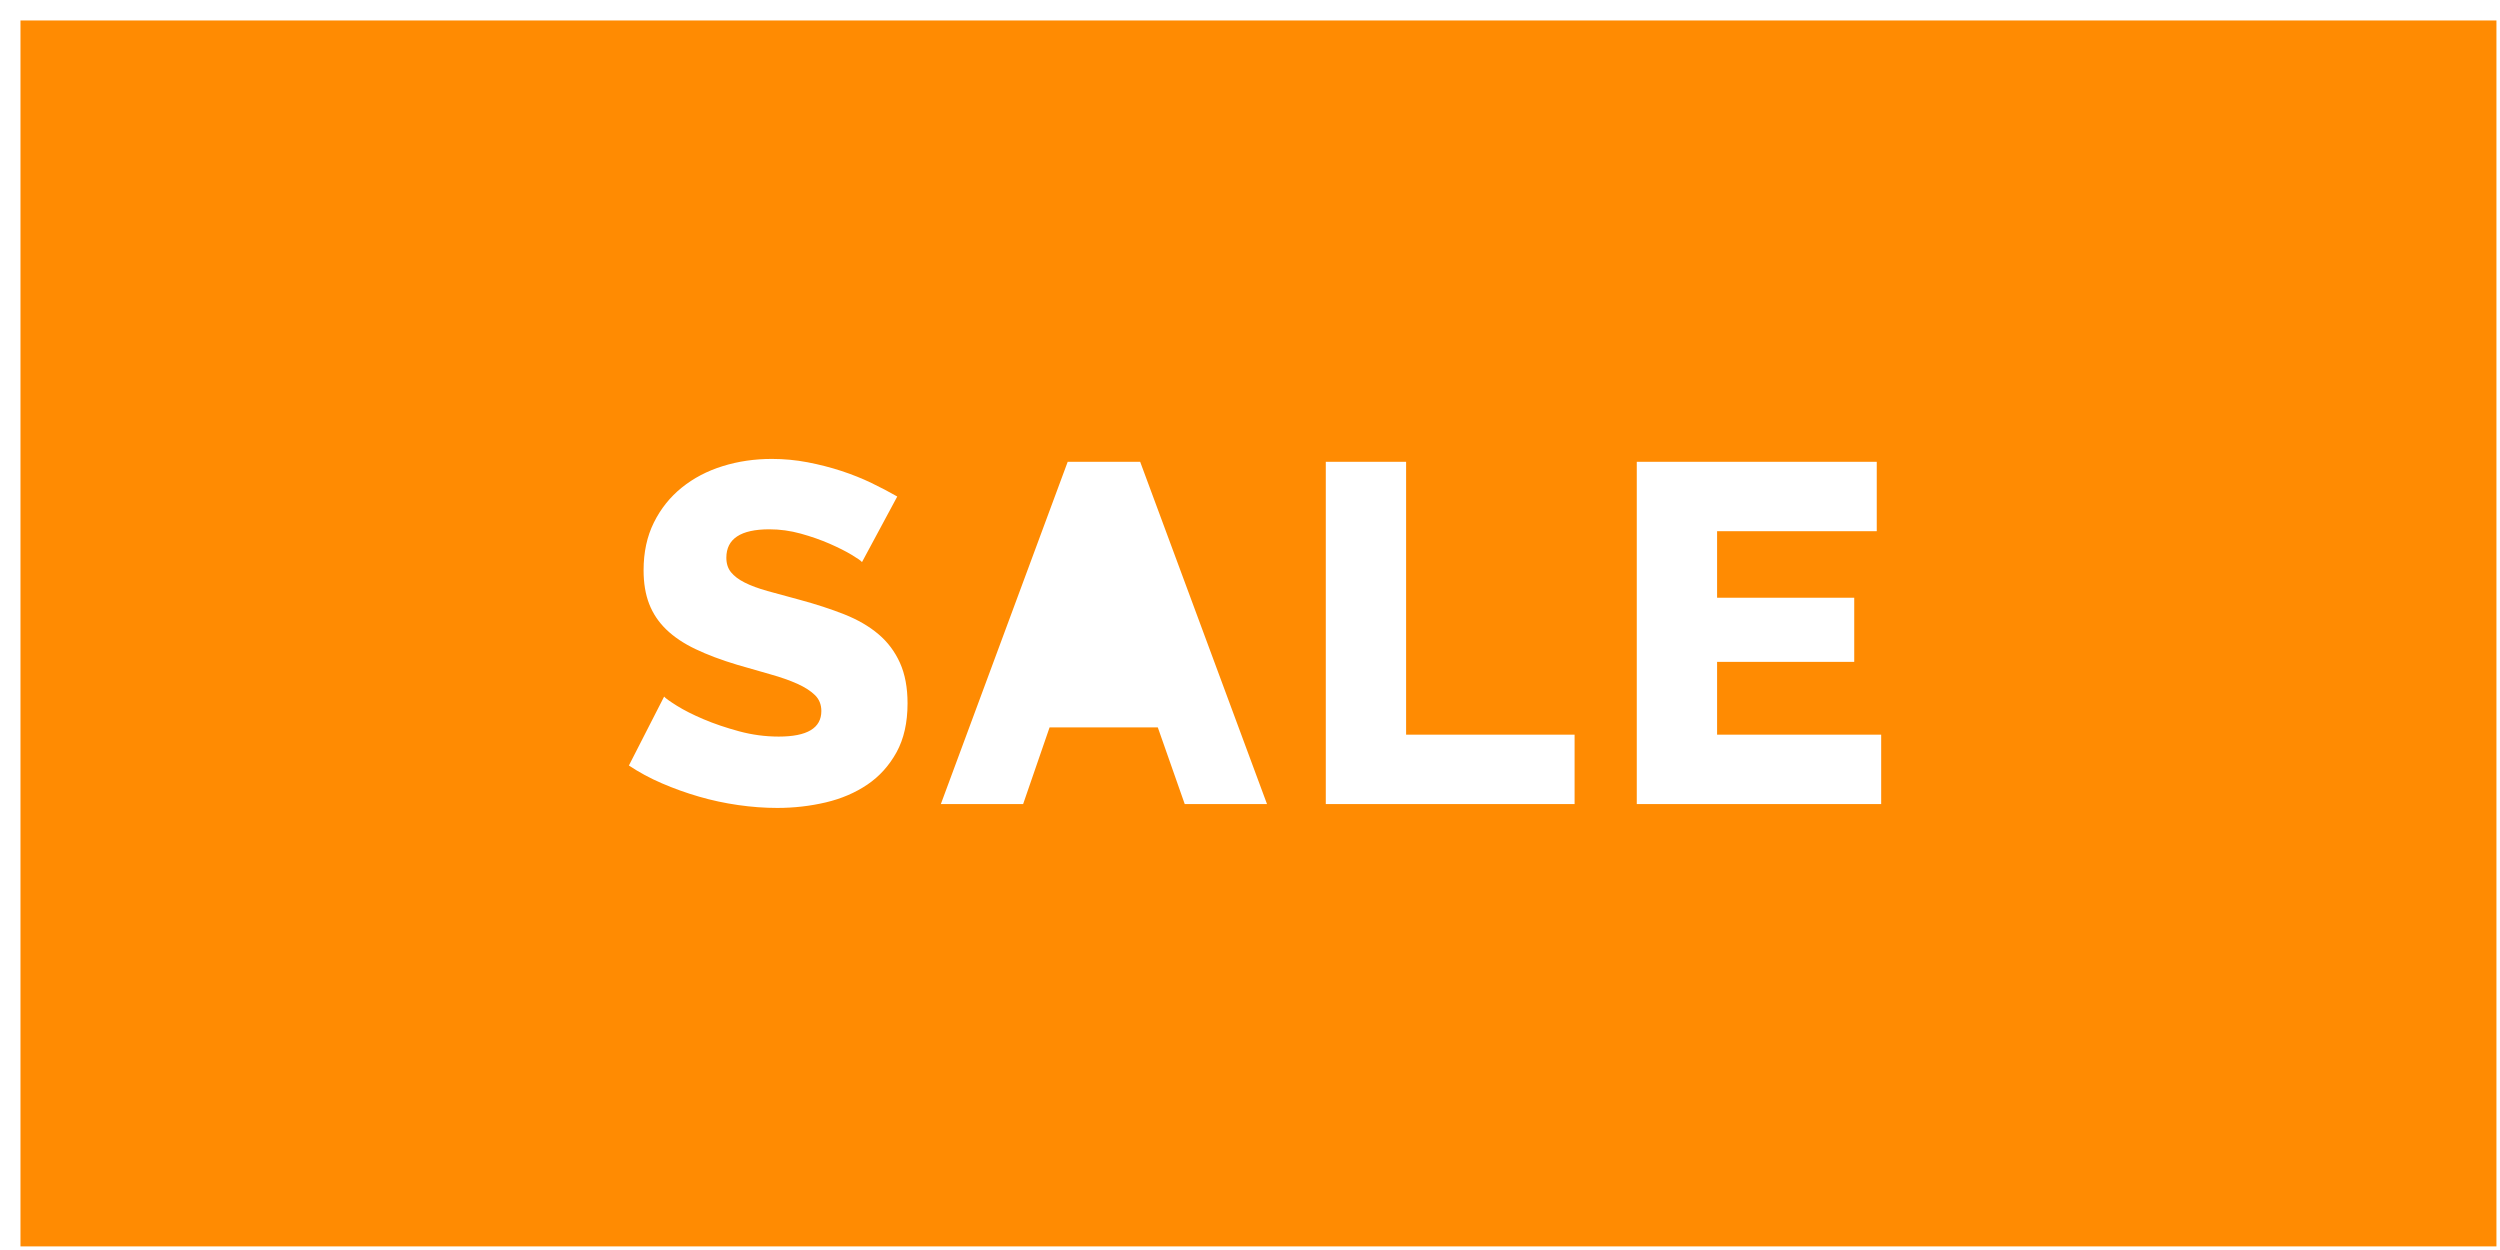 <svg width="104" height="52" viewBox="0 0 104 52" fill="none" xmlns="http://www.w3.org/2000/svg">
<path d="M0.852 0.851V51.851H103.852V0.851H0.852ZM37.296 31.294C36.99 31.849 36.586 32.297 36.084 32.638C35.581 32.978 35.004 33.226 34.352 33.38C33.7 33.533 33.027 33.61 32.335 33.61C31.805 33.61 31.262 33.57 30.705 33.49C30.148 33.41 29.605 33.293 29.075 33.139C28.545 32.985 28.032 32.801 27.537 32.587C27.041 32.374 26.582 32.126 26.162 31.845L27.628 28.978C27.683 29.045 27.859 29.172 28.158 29.359C28.457 29.546 28.827 29.733 29.268 29.92C29.71 30.108 30.202 30.274 30.746 30.422C31.289 30.569 31.839 30.642 32.396 30.642C33.578 30.642 34.168 30.288 34.168 29.579C34.168 29.312 34.08 29.091 33.904 28.918C33.727 28.744 33.482 28.587 33.17 28.446C32.857 28.306 32.487 28.175 32.06 28.055C31.632 27.935 31.166 27.801 30.664 27.654C29.998 27.454 29.421 27.236 28.932 27.002C28.443 26.769 28.039 26.498 27.72 26.19C27.401 25.883 27.163 25.528 27.007 25.127C26.851 24.726 26.773 24.259 26.773 23.724C26.773 22.975 26.915 22.313 27.201 21.738C27.486 21.163 27.873 20.679 28.362 20.284C28.851 19.89 29.418 19.592 30.063 19.392C30.708 19.191 31.39 19.091 32.111 19.091C32.613 19.091 33.109 19.138 33.598 19.231C34.087 19.325 34.555 19.445 35.004 19.592C35.452 19.74 35.87 19.907 36.257 20.094C36.644 20.281 37 20.468 37.326 20.655L35.859 23.383C35.819 23.329 35.676 23.229 35.431 23.082C35.187 22.935 34.881 22.781 34.515 22.62C34.148 22.46 33.747 22.32 33.313 22.199C32.878 22.079 32.443 22.019 32.009 22.019C30.813 22.019 30.216 22.413 30.216 23.202C30.216 23.443 30.28 23.643 30.409 23.804C30.538 23.964 30.728 24.108 30.98 24.235C31.231 24.362 31.547 24.479 31.927 24.586C32.307 24.693 32.749 24.813 33.252 24.947C33.944 25.134 34.569 25.338 35.126 25.558C35.682 25.779 36.155 26.053 36.542 26.381C36.929 26.708 37.227 27.106 37.438 27.574C37.649 28.042 37.754 28.604 37.754 29.258C37.754 30.061 37.601 30.739 37.296 31.294ZM49.285 33.45L48.165 30.261H43.662L42.562 33.45H39.139L44.416 19.211H47.431L52.708 33.45H49.285ZM65.503 33.45H55.153V19.211H58.494V30.562H65.503V33.45ZM78.257 33.45H68.09V19.211H78.073V22.099H71.431V24.867H77.136V27.534H71.431V30.562H78.257V33.45Z" fill="#FF8B02"/>
</svg>
